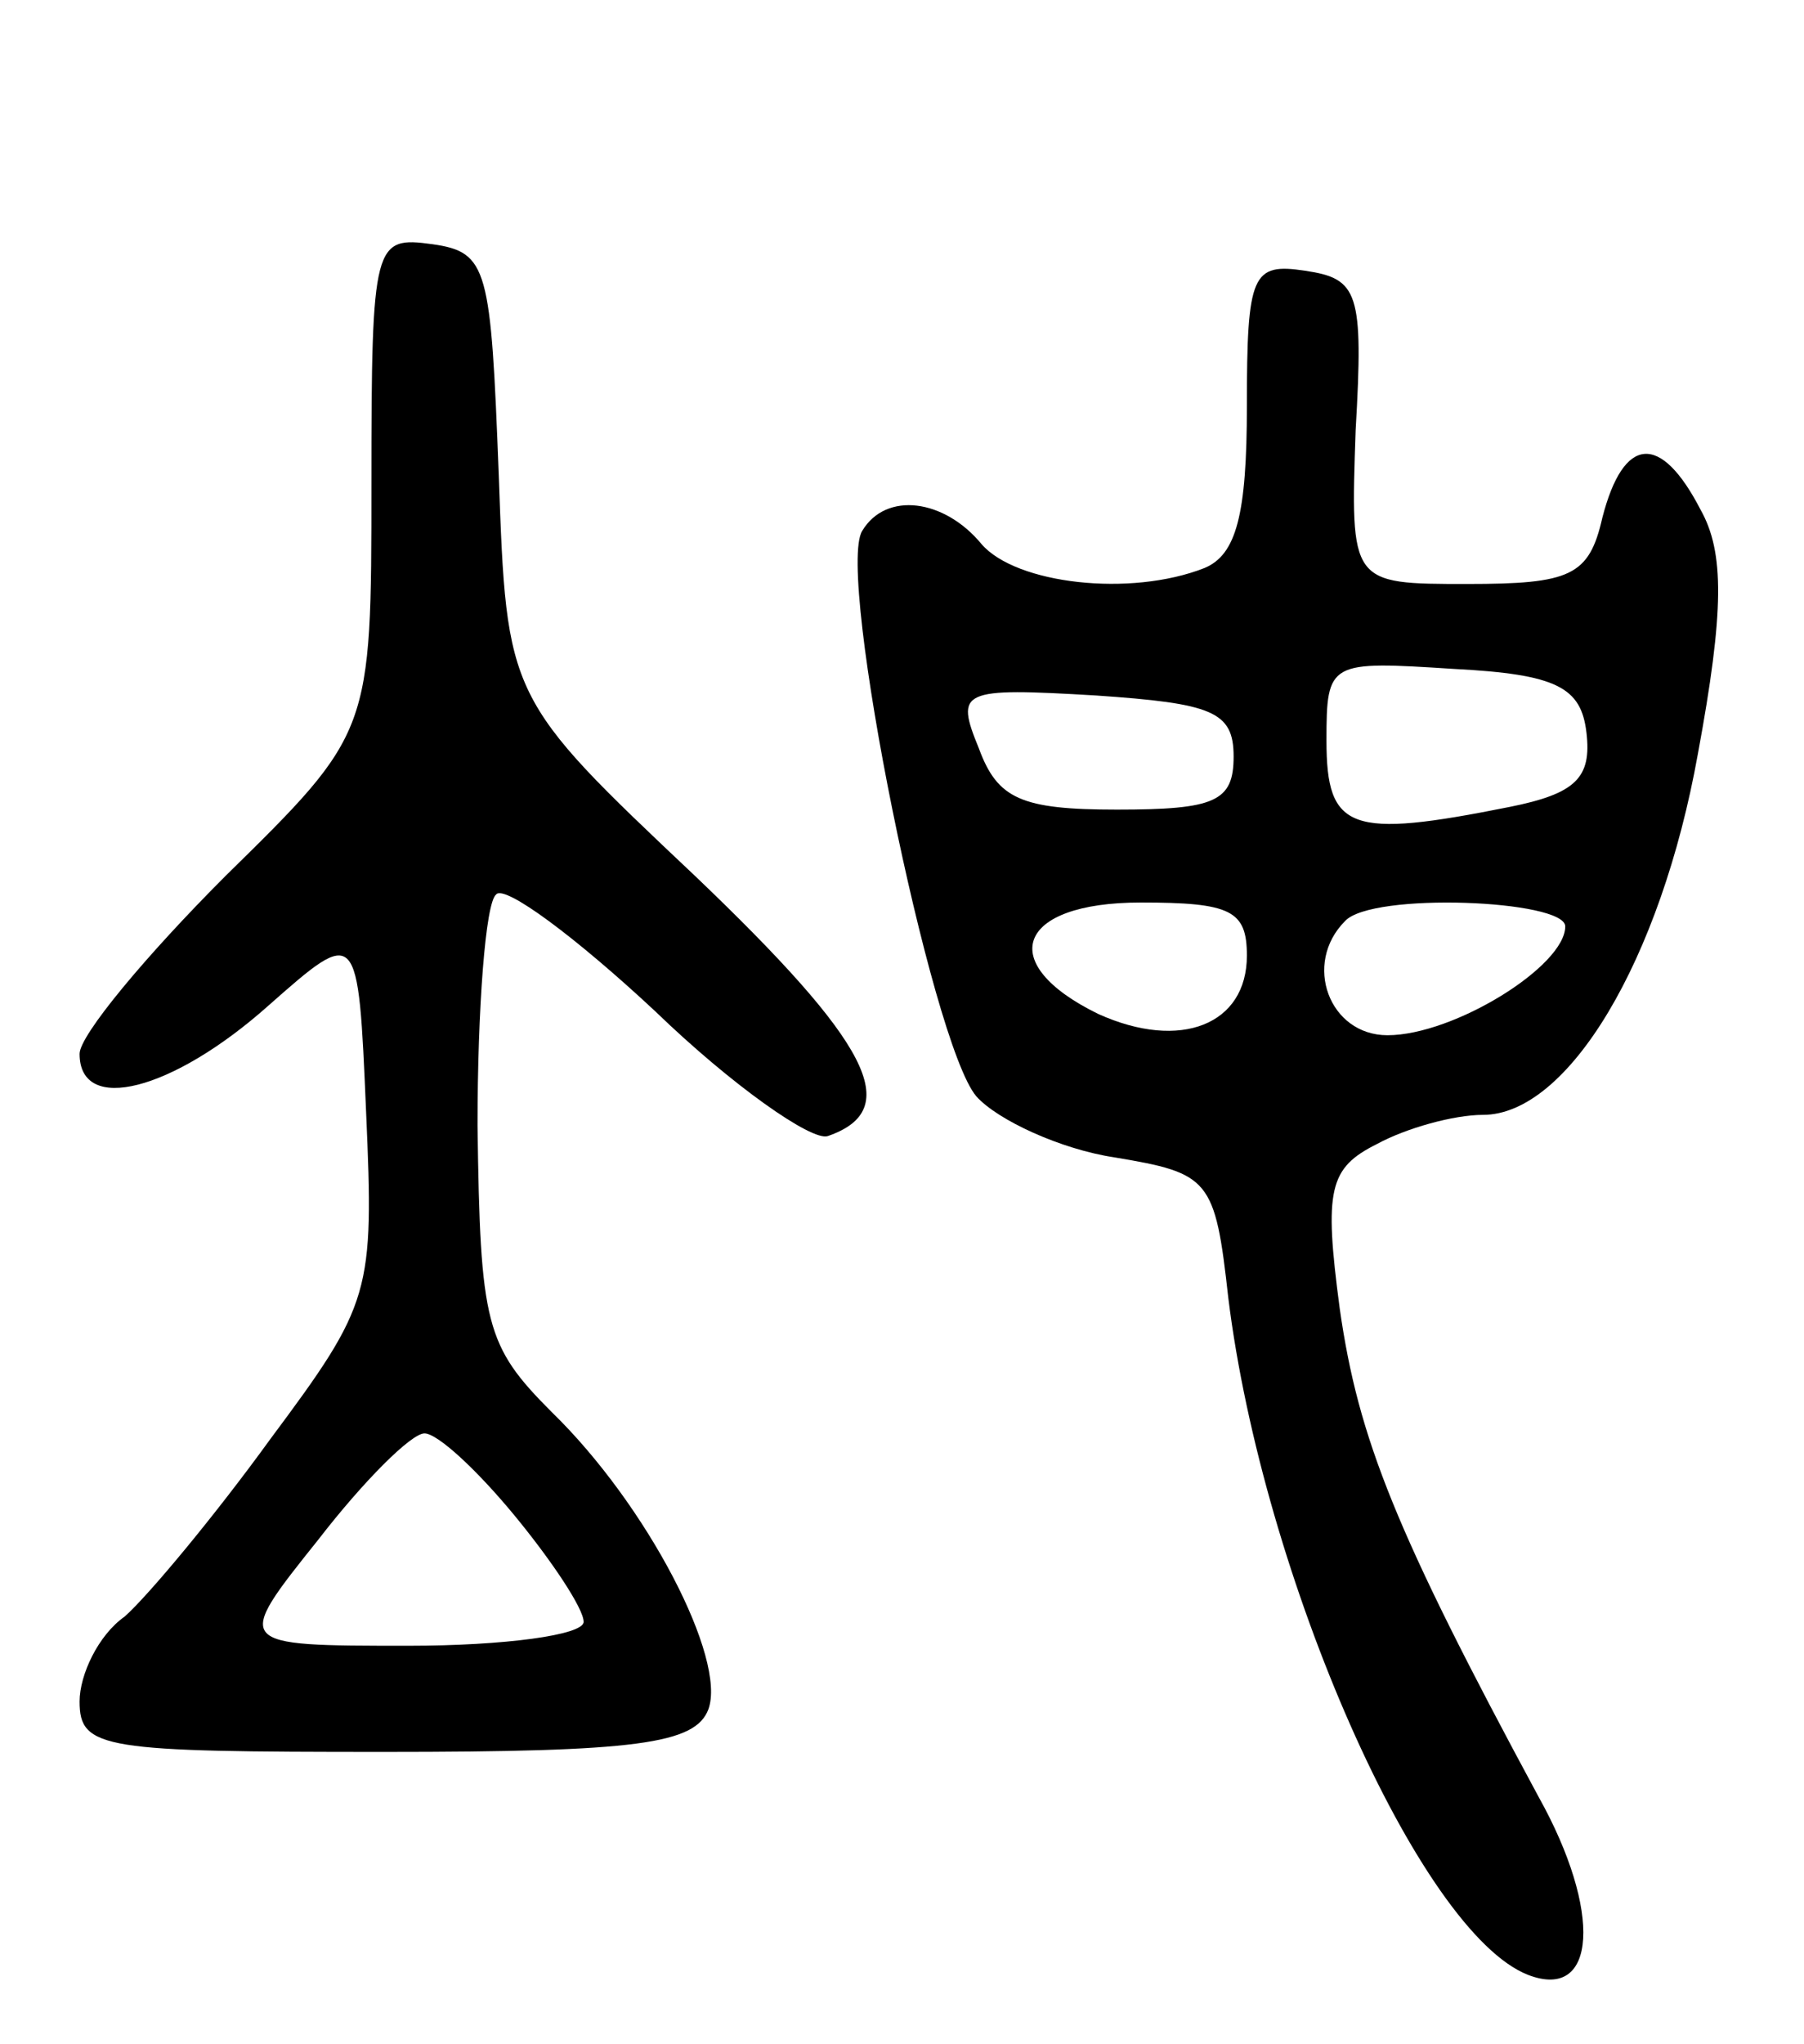 <svg version="1.0" xmlns="http://www.w3.org/2000/svg"
 width="68pt" height="77pt" viewBox="0 0 68 77"
 preserveAspectRatio="xMidYMid meet">
<g transform="translate(0,77) scale(0.1,-0.1)"
fill="#000000" stroke="none">
<path d="M140 588 c0 -94 0 -94 -55 -148 -30 -30 -55 -60 -55 -67 0 -23 35
-14 71 18 34 30 34 30 37 -40 3 -68 2 -72 -36 -123 -21 -29 -46 -59 -55 -67
-10 -7 -17 -22 -17 -32 0 -18 9 -19 115 -19 95 0 117 3 122 16 7 19 -23 77
-59 112 -25 25 -27 33 -28 108 0 44 3 84 7 87 3 4 30 -16 60 -44 29 -28 59
-49 65 -47 29 10 16 35 -50 98 -71 67 -71 67 -74 151 -3 78 -4 84 -25 87 -22
3 -23 1 -23 -90z m54 -389 c14 -17 26 -35 26 -40 0 -5 -30 -9 -66 -9 -66 0
-66 0 -34 40 17 22 35 40 40 40 5 0 20 -14 34 -31z"/>
<path d="M470 617 c0 -41 -4 -56 -16 -61 -28 -11 -71 -6 -84 9 -14 17 -36 20
-45 5 -10 -16 26 -193 43 -213 8 -9 32 -20 52 -23 36 -6 38 -8 43 -53 13 -105
72 -239 113 -255 26 -10 28 24 4 67 -54 100 -68 135 -75 184 -6 45 -4 53 14
62 11 6 29 11 40 11 32 0 67 58 81 136 10 54 10 76 1 92 -15 29 -29 28 -37 -3
-5 -22 -12 -25 -51 -25 -44 0 -44 0 -42 58 3 52 1 57 -19 60 -20 3 -22 -1 -22
-51z m128 -123 c2 -17 -4 -23 -29 -28 -60 -12 -69 -9 -69 25 0 30 1 30 48 27
39 -2 48 -7 50 -24z m-133 -9 c0 -17 -7 -20 -44 -20 -36 0 -45 4 -52 23 -9 22
-7 23 44 20 44 -3 52 -6 52 -23z m5 -75 c0 -26 -25 -36 -56 -22 -39 19 -31 42
16 42 34 0 40 -3 40 -20z m120 11 c0 -15 -42 -41 -67 -41 -22 0 -32 27 -16 43
10 11 83 8 83 -2z"/>
</g>
</svg>
